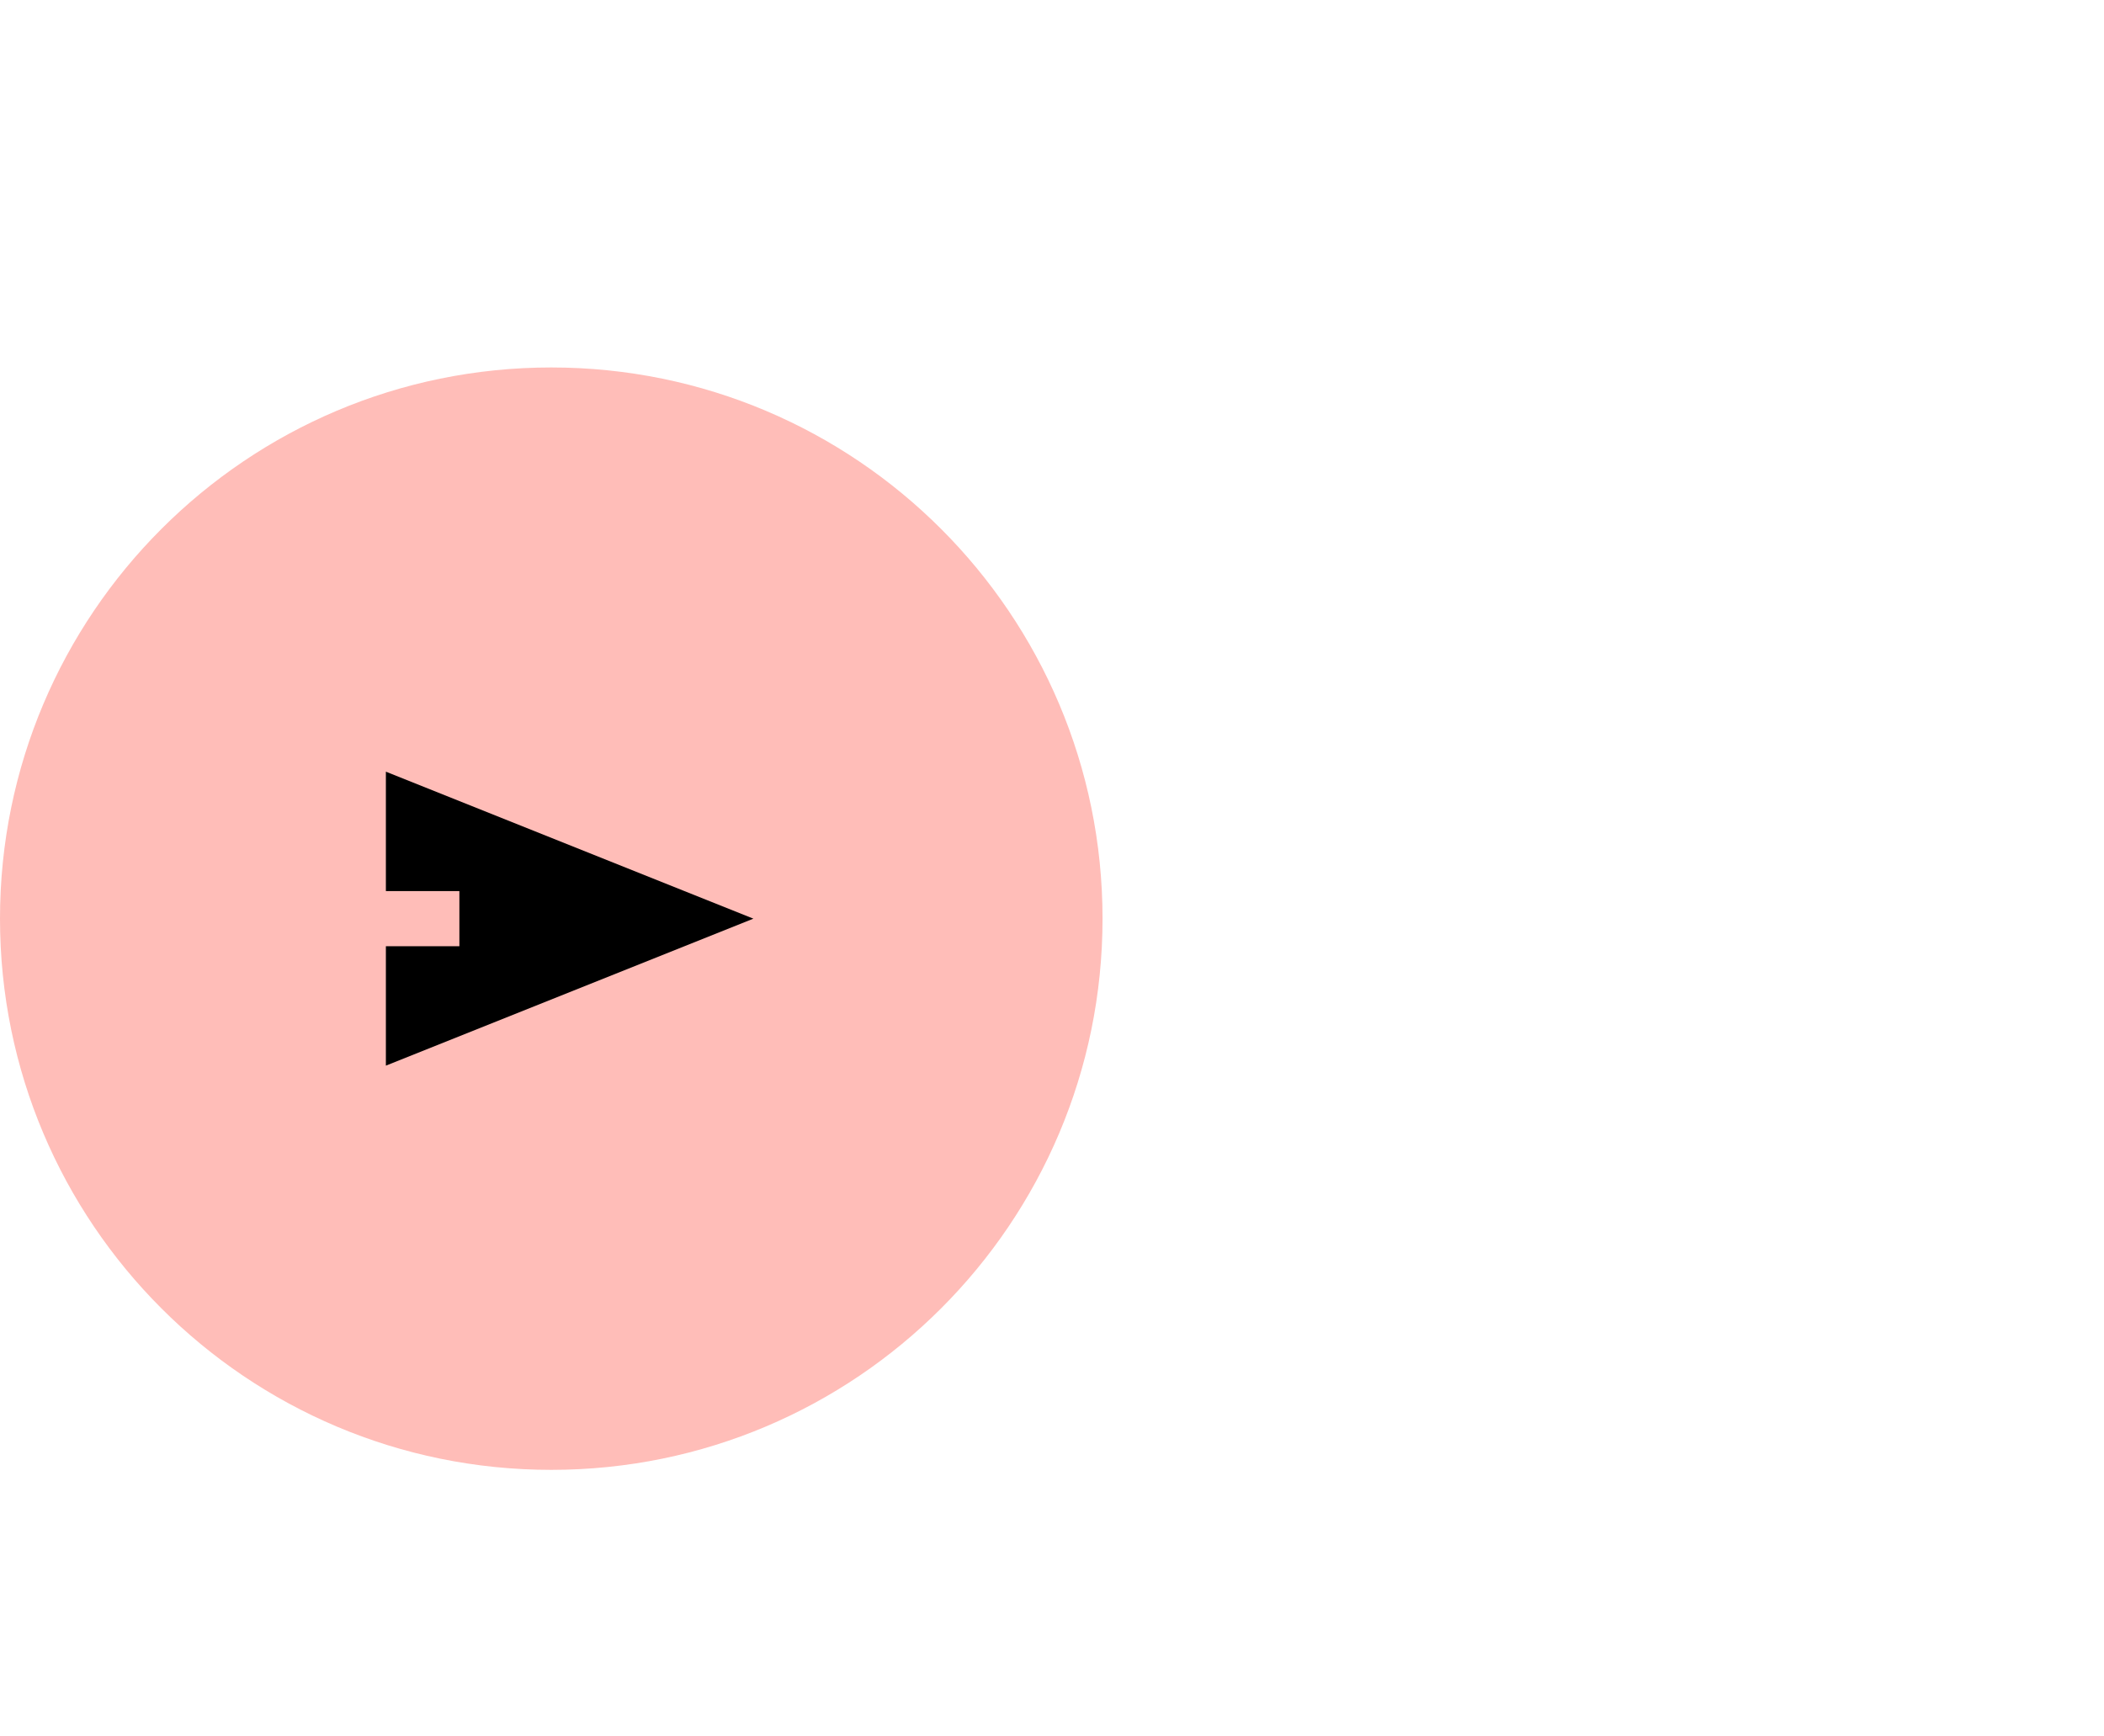 <svg xmlns="http://www.w3.org/2000/svg" xmlns:xlink="http://www.w3.org/1999/xlink" preserveAspectRatio="xMidYMid" width="229" height="189" viewBox="0 0 229 189">
  <defs>
    <style>
      .cls-1 {
        filter: url(#drop-shadow-1);
      }

      .cls-2 {
        fill: #ffbdb8;
      }

      .cls-2, .cls-3 {
        fill-rule: evenodd;
      }

      .cls-3 {
        fill: #000;
      }
    </style>

    <filter id="drop-shadow-1" filterUnits="userSpaceOnUse">
      <feOffset dy="40" in="SourceAlpha"/>
      <feGaussianBlur stdDeviation="7.746" result="dropBlur"/>
      <feFlood flood-opacity="0.3"/>
      <feComposite operator="in" in2="dropBlur" result="dropShadowComp"/>
      <feComposite in="SourceGraphic" result="shadowed"/>
    </filter>
  </defs>
  <g class="cls-1">
    <path d="M60.000,-0.000 C93.137,-0.000 120.000,26.863 120.000,60.000 C120.000,93.137 93.137,120.000 60.000,120.000 C26.863,120.000 -0.000,93.137 -0.000,60.000 C-0.000,26.863 26.863,-0.000 60.000,-0.000 Z" class="cls-2"/>
    <path d="M42.000,76.000 L82.000,60.000 L42.000,44.000 L42.000,57.000 L50.000,57.000 L50.000,63.000 L42.000,63.000 L42.000,76.000 Z" class="cls-3"/>
  </g>
</svg>
